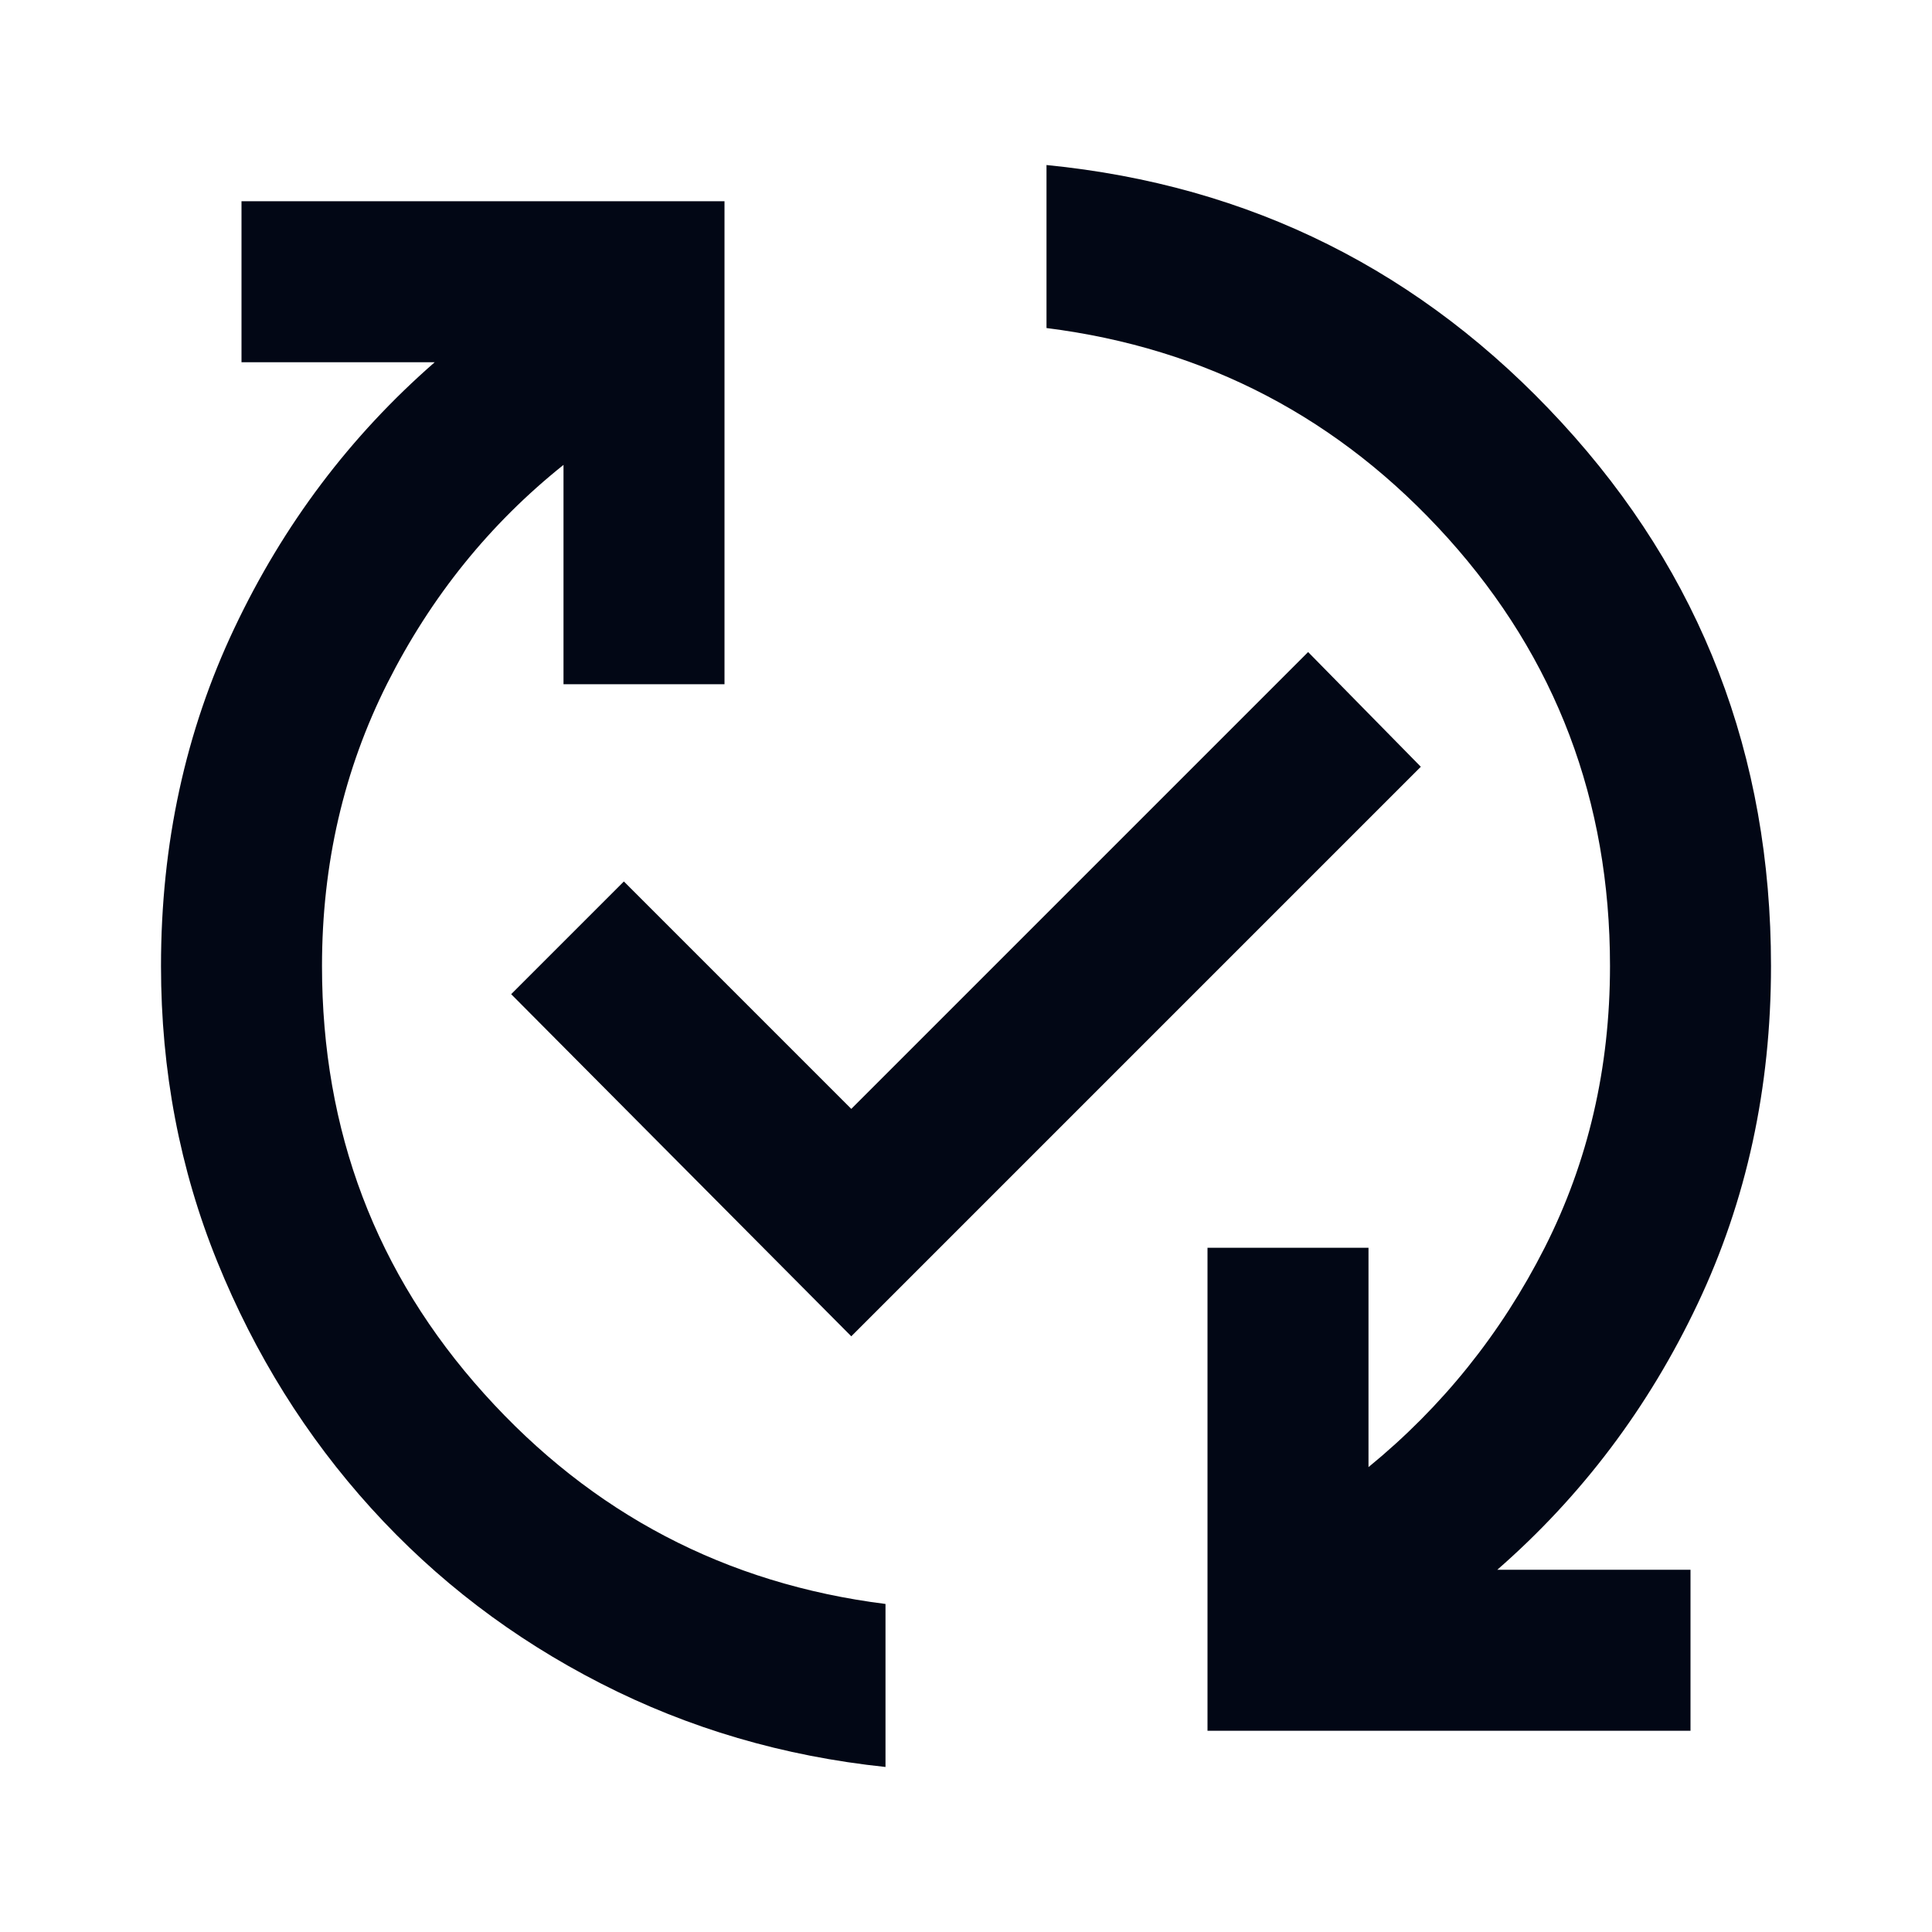 <svg width="24" height="24" viewBox="0 0 24 24" fill="none" xmlns="http://www.w3.org/2000/svg">
<mask id="mask0_847_6789" style="mask-type:alpha" maskUnits="userSpaceOnUse" x="0" y="0" width="24" height="24">
<rect width="24" height="24" fill="#D9D9D9"/>
</mask>
<g mask="url(#mask0_847_6789)">
<path d="M11 21.95C9.733 21.817 8.554 21.471 7.463 20.912C6.371 20.354 5.421 19.629 4.612 18.737C3.804 17.846 3.167 16.825 2.7 15.675C2.233 14.525 2 13.3 2 12C2 10.483 2.304 9.083 2.913 7.8C3.521 6.516 4.35 5.416 5.4 4.5H3V2.5H9V8.5H7V5.775C6.083 6.508 5.354 7.412 4.812 8.487C4.271 9.562 4 10.733 4 12C4 14.05 4.671 15.821 6.013 17.312C7.354 18.804 9.017 19.675 11 19.925V21.95ZM10.575 16.6L6.35 12.35L7.75 10.95L10.575 13.775L16.25 8.1L17.65 9.525L10.575 16.6ZM15 21.5V15.5H17V18.225C17.917 17.475 18.646 16.567 19.188 15.5C19.729 14.433 20 13.267 20 12C20 9.95 19.329 8.179 17.988 6.687C16.646 5.196 14.983 4.325 13 4.075V2.05C15.533 2.3 17.667 3.366 19.4 5.25C21.133 7.133 22 9.383 22 12C22 13.517 21.696 14.916 21.087 16.2C20.479 17.483 19.65 18.583 18.6 19.5H21V21.5H15Z" fill="#020715"/>
</g>
</svg>
